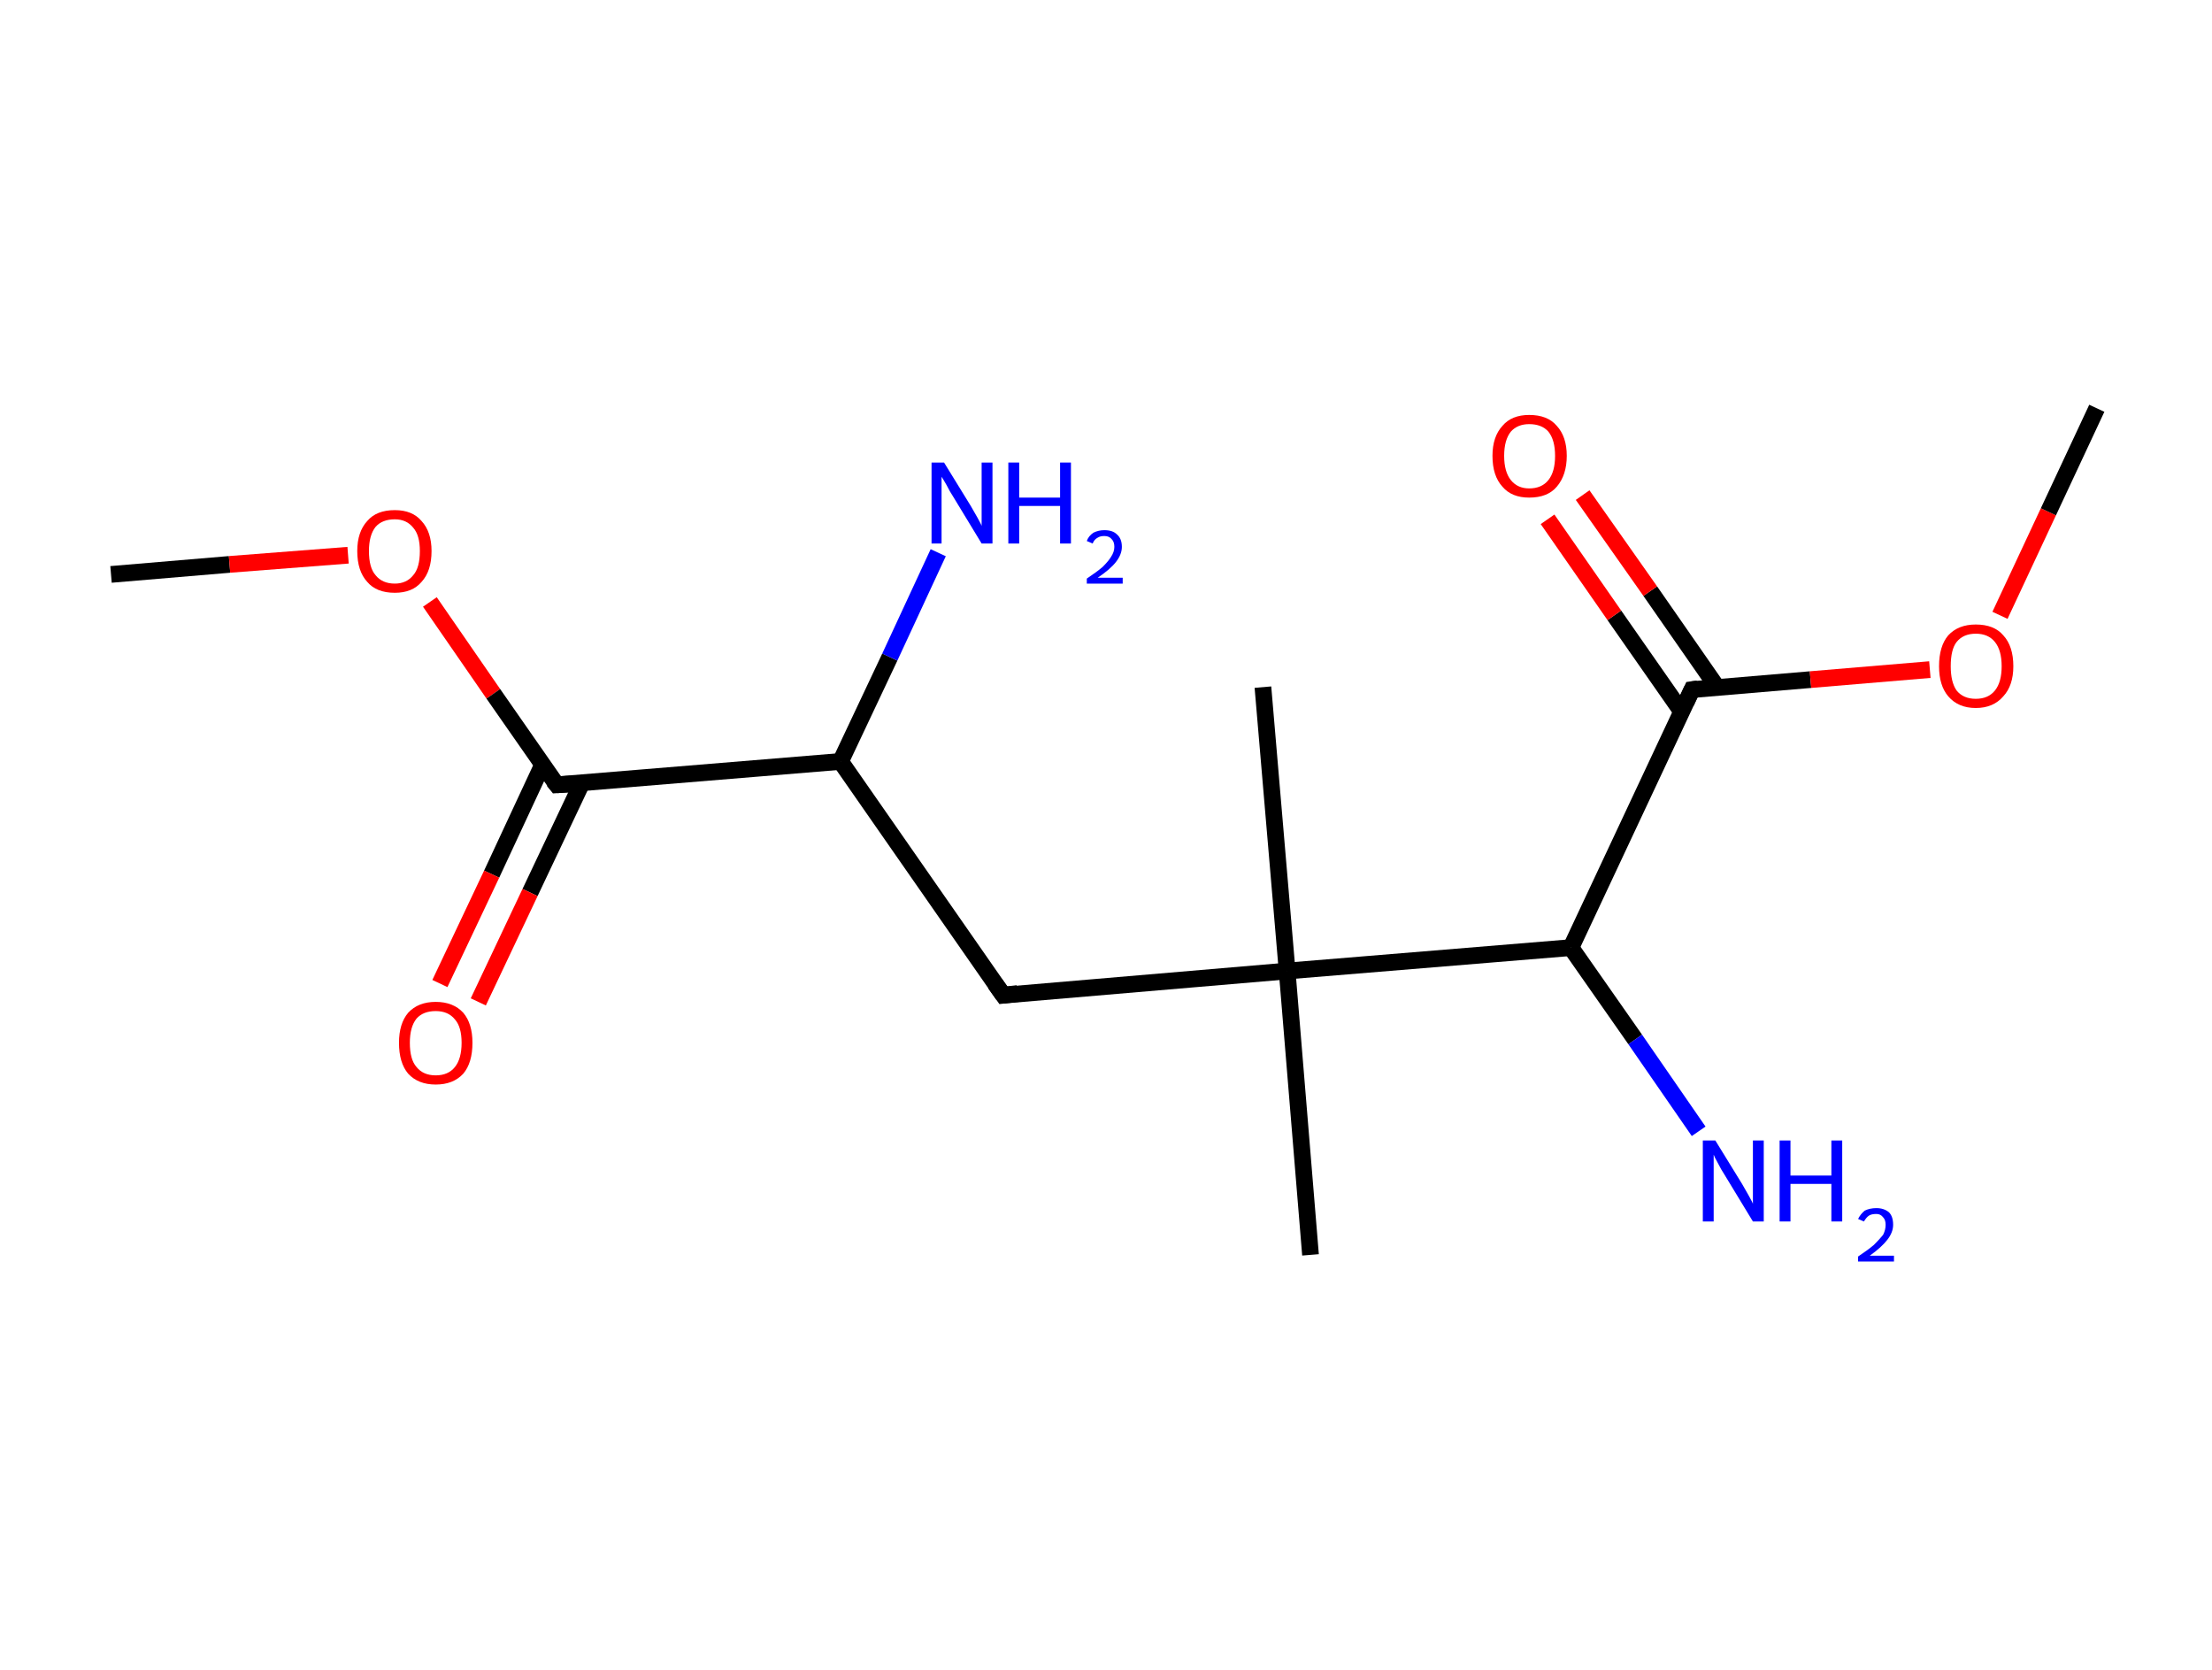 <?xml version='1.0' encoding='ASCII' standalone='yes'?>
<svg xmlns="http://www.w3.org/2000/svg" xmlns:rdkit="http://www.rdkit.org/xml" xmlns:xlink="http://www.w3.org/1999/xlink" version="1.1" baseProfile="full" xml:space="preserve" width="265px" height="200px" viewBox="0 0 265 200">
<!-- END OF HEADER -->
<rect style="opacity:1.0;fill:#FFFFFF;stroke:none" width="265.0" height="200.0" x="0.0" y="0.0"> </rect>
<path class="bond-0 atom-0 atom-1" d="M 13.3,68.8 L 27.5,67.6" style="fill:none;fill-rule:evenodd;stroke:#000000;stroke-width:2.0px;stroke-linecap:butt;stroke-linejoin:miter;stroke-opacity:1"/>
<path class="bond-0 atom-0 atom-1" d="M 27.5,67.6 L 41.7,66.5" style="fill:none;fill-rule:evenodd;stroke:#FF0000;stroke-width:2.0px;stroke-linecap:butt;stroke-linejoin:miter;stroke-opacity:1"/>
<path class="bond-1 atom-1 atom-2" d="M 51.5,72.1 L 59.1,83.1" style="fill:none;fill-rule:evenodd;stroke:#FF0000;stroke-width:2.0px;stroke-linecap:butt;stroke-linejoin:miter;stroke-opacity:1"/>
<path class="bond-1 atom-1 atom-2" d="M 59.1,83.1 L 66.7,94.0" style="fill:none;fill-rule:evenodd;stroke:#000000;stroke-width:2.0px;stroke-linecap:butt;stroke-linejoin:miter;stroke-opacity:1"/>
<path class="bond-2 atom-2 atom-3" d="M 65.0,91.6 L 58.9,104.7" style="fill:none;fill-rule:evenodd;stroke:#000000;stroke-width:2.0px;stroke-linecap:butt;stroke-linejoin:miter;stroke-opacity:1"/>
<path class="bond-2 atom-2 atom-3" d="M 58.9,104.7 L 52.7,117.8" style="fill:none;fill-rule:evenodd;stroke:#FF0000;stroke-width:2.0px;stroke-linecap:butt;stroke-linejoin:miter;stroke-opacity:1"/>
<path class="bond-2 atom-2 atom-3" d="M 69.7,93.8 L 63.5,106.9" style="fill:none;fill-rule:evenodd;stroke:#000000;stroke-width:2.0px;stroke-linecap:butt;stroke-linejoin:miter;stroke-opacity:1"/>
<path class="bond-2 atom-2 atom-3" d="M 63.5,106.9 L 57.3,120.0" style="fill:none;fill-rule:evenodd;stroke:#FF0000;stroke-width:2.0px;stroke-linecap:butt;stroke-linejoin:miter;stroke-opacity:1"/>
<path class="bond-3 atom-2 atom-4" d="M 66.7,94.0 L 100.7,91.2" style="fill:none;fill-rule:evenodd;stroke:#000000;stroke-width:2.0px;stroke-linecap:butt;stroke-linejoin:miter;stroke-opacity:1"/>
<path class="bond-4 atom-4 atom-5" d="M 100.7,91.2 L 106.6,78.7" style="fill:none;fill-rule:evenodd;stroke:#000000;stroke-width:2.0px;stroke-linecap:butt;stroke-linejoin:miter;stroke-opacity:1"/>
<path class="bond-4 atom-4 atom-5" d="M 106.6,78.7 L 112.4,66.2" style="fill:none;fill-rule:evenodd;stroke:#0000FF;stroke-width:2.0px;stroke-linecap:butt;stroke-linejoin:miter;stroke-opacity:1"/>
<path class="bond-5 atom-4 atom-6" d="M 100.7,91.2 L 120.2,119.2" style="fill:none;fill-rule:evenodd;stroke:#000000;stroke-width:2.0px;stroke-linecap:butt;stroke-linejoin:miter;stroke-opacity:1"/>
<path class="bond-6 atom-6 atom-7" d="M 120.2,119.2 L 154.2,116.3" style="fill:none;fill-rule:evenodd;stroke:#000000;stroke-width:2.0px;stroke-linecap:butt;stroke-linejoin:miter;stroke-opacity:1"/>
<path class="bond-7 atom-7 atom-8" d="M 154.2,116.3 L 151.3,82.3" style="fill:none;fill-rule:evenodd;stroke:#000000;stroke-width:2.0px;stroke-linecap:butt;stroke-linejoin:miter;stroke-opacity:1"/>
<path class="bond-8 atom-7 atom-9" d="M 154.2,116.3 L 157.0,150.3" style="fill:none;fill-rule:evenodd;stroke:#000000;stroke-width:2.0px;stroke-linecap:butt;stroke-linejoin:miter;stroke-opacity:1"/>
<path class="bond-9 atom-7 atom-10" d="M 154.2,116.3 L 188.2,113.5" style="fill:none;fill-rule:evenodd;stroke:#000000;stroke-width:2.0px;stroke-linecap:butt;stroke-linejoin:miter;stroke-opacity:1"/>
<path class="bond-10 atom-10 atom-11" d="M 188.2,113.5 L 195.9,124.5" style="fill:none;fill-rule:evenodd;stroke:#000000;stroke-width:2.0px;stroke-linecap:butt;stroke-linejoin:miter;stroke-opacity:1"/>
<path class="bond-10 atom-10 atom-11" d="M 195.9,124.5 L 203.5,135.5" style="fill:none;fill-rule:evenodd;stroke:#0000FF;stroke-width:2.0px;stroke-linecap:butt;stroke-linejoin:miter;stroke-opacity:1"/>
<path class="bond-11 atom-10 atom-12" d="M 188.2,113.5 L 202.7,82.6" style="fill:none;fill-rule:evenodd;stroke:#000000;stroke-width:2.0px;stroke-linecap:butt;stroke-linejoin:miter;stroke-opacity:1"/>
<path class="bond-12 atom-12 atom-13" d="M 205.7,82.3 L 197.7,70.8" style="fill:none;fill-rule:evenodd;stroke:#000000;stroke-width:2.0px;stroke-linecap:butt;stroke-linejoin:miter;stroke-opacity:1"/>
<path class="bond-12 atom-12 atom-13" d="M 197.7,70.8 L 189.6,59.3" style="fill:none;fill-rule:evenodd;stroke:#FF0000;stroke-width:2.0px;stroke-linecap:butt;stroke-linejoin:miter;stroke-opacity:1"/>
<path class="bond-12 atom-12 atom-13" d="M 201.5,85.3 L 193.4,73.7" style="fill:none;fill-rule:evenodd;stroke:#000000;stroke-width:2.0px;stroke-linecap:butt;stroke-linejoin:miter;stroke-opacity:1"/>
<path class="bond-12 atom-12 atom-13" d="M 193.4,73.7 L 185.4,62.2" style="fill:none;fill-rule:evenodd;stroke:#FF0000;stroke-width:2.0px;stroke-linecap:butt;stroke-linejoin:miter;stroke-opacity:1"/>
<path class="bond-13 atom-12 atom-14" d="M 202.7,82.6 L 216.9,81.4" style="fill:none;fill-rule:evenodd;stroke:#000000;stroke-width:2.0px;stroke-linecap:butt;stroke-linejoin:miter;stroke-opacity:1"/>
<path class="bond-13 atom-12 atom-14" d="M 216.9,81.4 L 231.2,80.2" style="fill:none;fill-rule:evenodd;stroke:#FF0000;stroke-width:2.0px;stroke-linecap:butt;stroke-linejoin:miter;stroke-opacity:1"/>
<path class="bond-14 atom-14 atom-15" d="M 239.6,73.7 L 245.4,61.3" style="fill:none;fill-rule:evenodd;stroke:#FF0000;stroke-width:2.0px;stroke-linecap:butt;stroke-linejoin:miter;stroke-opacity:1"/>
<path class="bond-14 atom-14 atom-15" d="M 245.4,61.3 L 251.2,48.9" style="fill:none;fill-rule:evenodd;stroke:#000000;stroke-width:2.0px;stroke-linecap:butt;stroke-linejoin:miter;stroke-opacity:1"/>
<path d="M 66.3,93.5 L 66.7,94.0 L 68.4,93.9" style="fill:none;stroke:#000000;stroke-width:2.0px;stroke-linecap:butt;stroke-linejoin:miter;stroke-opacity:1;"/>
<path d="M 119.2,117.8 L 120.2,119.2 L 121.9,119.0" style="fill:none;stroke:#000000;stroke-width:2.0px;stroke-linecap:butt;stroke-linejoin:miter;stroke-opacity:1;"/>
<path d="M 202.0,84.1 L 202.7,82.6 L 203.4,82.5" style="fill:none;stroke:#000000;stroke-width:2.0px;stroke-linecap:butt;stroke-linejoin:miter;stroke-opacity:1;"/>
<path class="atom-1" d="M 42.8 66.0 Q 42.8 63.7, 44.0 62.4 Q 45.1 61.1, 47.3 61.1 Q 49.4 61.1, 50.5 62.4 Q 51.7 63.7, 51.7 66.0 Q 51.7 68.4, 50.5 69.7 Q 49.4 71.0, 47.3 71.0 Q 45.1 71.0, 44.0 69.7 Q 42.8 68.4, 42.8 66.0 M 47.3 69.9 Q 48.7 69.9, 49.5 68.9 Q 50.3 68.0, 50.3 66.0 Q 50.3 64.1, 49.5 63.2 Q 48.7 62.2, 47.3 62.2 Q 45.8 62.2, 45.0 63.1 Q 44.2 64.1, 44.2 66.0 Q 44.2 68.0, 45.0 68.9 Q 45.8 69.9, 47.3 69.9 " fill="#FF0000"/>
<path class="atom-3" d="M 47.8 124.9 Q 47.8 122.6, 48.9 121.3 Q 50.1 120.0, 52.2 120.0 Q 54.3 120.0, 55.5 121.3 Q 56.6 122.6, 56.6 124.9 Q 56.6 127.3, 55.5 128.6 Q 54.3 129.9, 52.2 129.9 Q 50.1 129.9, 48.9 128.6 Q 47.8 127.3, 47.8 124.9 M 52.2 128.8 Q 53.7 128.8, 54.5 127.8 Q 55.3 126.8, 55.3 124.9 Q 55.3 123.0, 54.5 122.1 Q 53.7 121.1, 52.2 121.1 Q 50.7 121.1, 49.9 122.0 Q 49.1 123.0, 49.1 124.9 Q 49.1 126.9, 49.9 127.8 Q 50.7 128.8, 52.2 128.8 " fill="#FF0000"/>
<path class="atom-5" d="M 113.1 55.4 L 116.3 60.6 Q 116.6 61.1, 117.1 62.0 Q 117.6 62.9, 117.6 63.0 L 117.6 55.4 L 118.9 55.4 L 118.9 65.1 L 117.6 65.1 L 114.2 59.5 Q 113.8 58.9, 113.4 58.1 Q 113.0 57.4, 112.8 57.1 L 112.8 65.1 L 111.6 65.1 L 111.6 55.4 L 113.1 55.4 " fill="#0000FF"/>
<path class="atom-5" d="M 120.8 55.4 L 122.1 55.4 L 122.1 59.6 L 127.0 59.6 L 127.0 55.4 L 128.3 55.4 L 128.3 65.1 L 127.0 65.1 L 127.0 60.6 L 122.1 60.6 L 122.1 65.1 L 120.8 65.1 L 120.8 55.4 " fill="#0000FF"/>
<path class="atom-5" d="M 130.2 64.8 Q 130.4 64.2, 131.0 63.8 Q 131.6 63.5, 132.3 63.5 Q 133.3 63.5, 133.8 64.0 Q 134.4 64.5, 134.4 65.5 Q 134.4 66.4, 133.7 67.3 Q 133.0 68.2, 131.5 69.2 L 134.5 69.2 L 134.5 69.9 L 130.2 69.9 L 130.2 69.3 Q 131.4 68.5, 132.1 67.9 Q 132.8 67.2, 133.1 66.7 Q 133.5 66.1, 133.5 65.5 Q 133.5 64.9, 133.2 64.6 Q 132.9 64.2, 132.3 64.2 Q 131.8 64.2, 131.5 64.4 Q 131.1 64.6, 130.9 65.1 L 130.2 64.8 " fill="#0000FF"/>
<path class="atom-11" d="M 205.5 136.6 L 208.7 141.8 Q 209.0 142.3, 209.5 143.2 Q 210.0 144.1, 210.0 144.2 L 210.0 136.6 L 211.3 136.6 L 211.3 146.3 L 210.0 146.3 L 206.6 140.7 Q 206.2 140.1, 205.8 139.3 Q 205.4 138.6, 205.3 138.3 L 205.3 146.3 L 204.0 146.3 L 204.0 136.6 L 205.5 136.6 " fill="#0000FF"/>
<path class="atom-11" d="M 213.2 136.6 L 214.5 136.6 L 214.5 140.8 L 219.4 140.8 L 219.4 136.6 L 220.7 136.6 L 220.7 146.3 L 219.4 146.3 L 219.4 141.8 L 214.5 141.8 L 214.5 146.3 L 213.2 146.3 L 213.2 136.6 " fill="#0000FF"/>
<path class="atom-11" d="M 222.6 146.0 Q 222.9 145.4, 223.4 145.0 Q 224.0 144.7, 224.8 144.7 Q 225.7 144.7, 226.3 145.2 Q 226.8 145.7, 226.8 146.7 Q 226.8 147.6, 226.1 148.5 Q 225.4 149.4, 224.0 150.4 L 226.9 150.4 L 226.9 151.1 L 222.6 151.1 L 222.6 150.5 Q 223.8 149.7, 224.5 149.1 Q 225.2 148.4, 225.6 147.9 Q 225.9 147.3, 225.9 146.7 Q 225.9 146.1, 225.6 145.8 Q 225.3 145.4, 224.8 145.4 Q 224.2 145.4, 223.9 145.6 Q 223.6 145.8, 223.3 146.3 L 222.6 146.0 " fill="#0000FF"/>
<path class="atom-13" d="M 178.8 54.6 Q 178.8 52.3, 180.0 51.0 Q 181.1 49.7, 183.2 49.7 Q 185.4 49.7, 186.5 51.0 Q 187.7 52.3, 187.7 54.6 Q 187.7 56.9, 186.5 58.3 Q 185.4 59.6, 183.2 59.6 Q 181.1 59.6, 180.0 58.3 Q 178.8 57.0, 178.8 54.6 M 183.2 58.5 Q 184.7 58.5, 185.5 57.5 Q 186.3 56.5, 186.3 54.6 Q 186.3 52.7, 185.5 51.7 Q 184.7 50.8, 183.2 50.8 Q 181.8 50.8, 181.0 51.7 Q 180.2 52.7, 180.2 54.6 Q 180.2 56.5, 181.0 57.5 Q 181.8 58.5, 183.2 58.5 " fill="#FF0000"/>
<path class="atom-14" d="M 232.3 79.8 Q 232.3 77.4, 233.4 76.1 Q 234.6 74.8, 236.7 74.8 Q 238.9 74.8, 240.0 76.1 Q 241.2 77.4, 241.2 79.8 Q 241.2 82.1, 240.0 83.4 Q 238.8 84.8, 236.7 84.8 Q 234.6 84.8, 233.4 83.4 Q 232.3 82.1, 232.3 79.8 M 236.7 83.7 Q 238.2 83.7, 239.0 82.7 Q 239.8 81.7, 239.8 79.8 Q 239.8 77.9, 239.0 76.9 Q 238.2 75.9, 236.7 75.9 Q 235.2 75.9, 234.4 76.9 Q 233.7 77.8, 233.7 79.8 Q 233.7 81.7, 234.4 82.7 Q 235.2 83.7, 236.7 83.7 " fill="#FF0000"/>
</svg>
